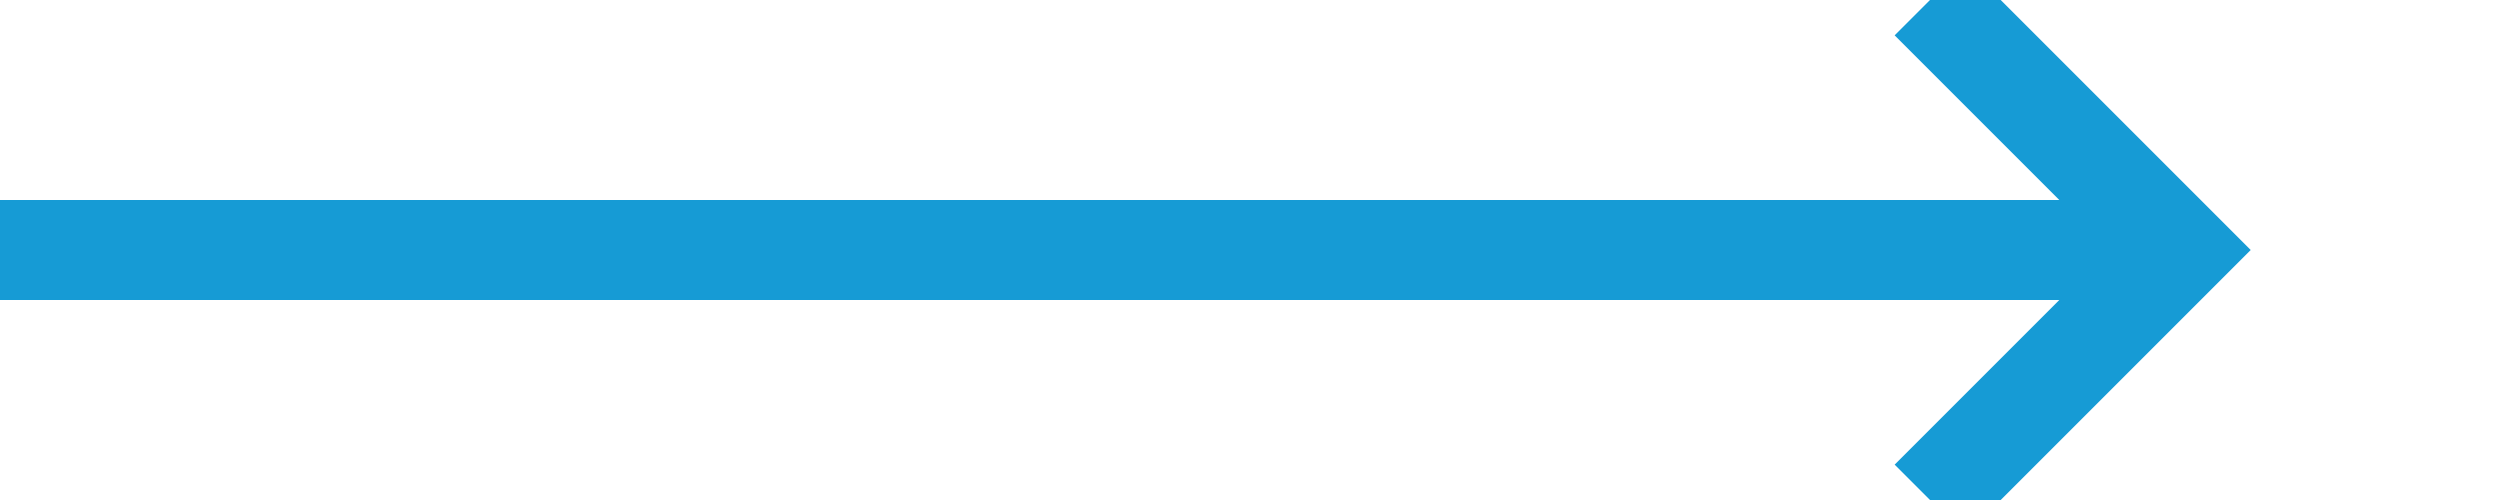 ﻿<?xml version="1.0" encoding="utf-8"?>
<svg version="1.1" xmlns:xlink="http://www.w3.org/1999/xlink" width="50px" height="10px" preserveAspectRatio="xMinYMid meet" viewBox="115 61  50 8" xmlns="http://www.w3.org/2000/svg">
  <path d="M 115 65  L 158 65  " stroke-width="2" stroke="#169bd5" fill="none" />
  <path d="M 152.893 60.707  L 157.186 65  L 152.893 69.293  L 154.307 70.707  L 159.307 65.707  L 160.014 65  L 159.307 64.293  L 154.307 59.293  L 152.893 60.707  Z " fill-rule="nonzero" fill="#169bd5" stroke="none" />
</svg>